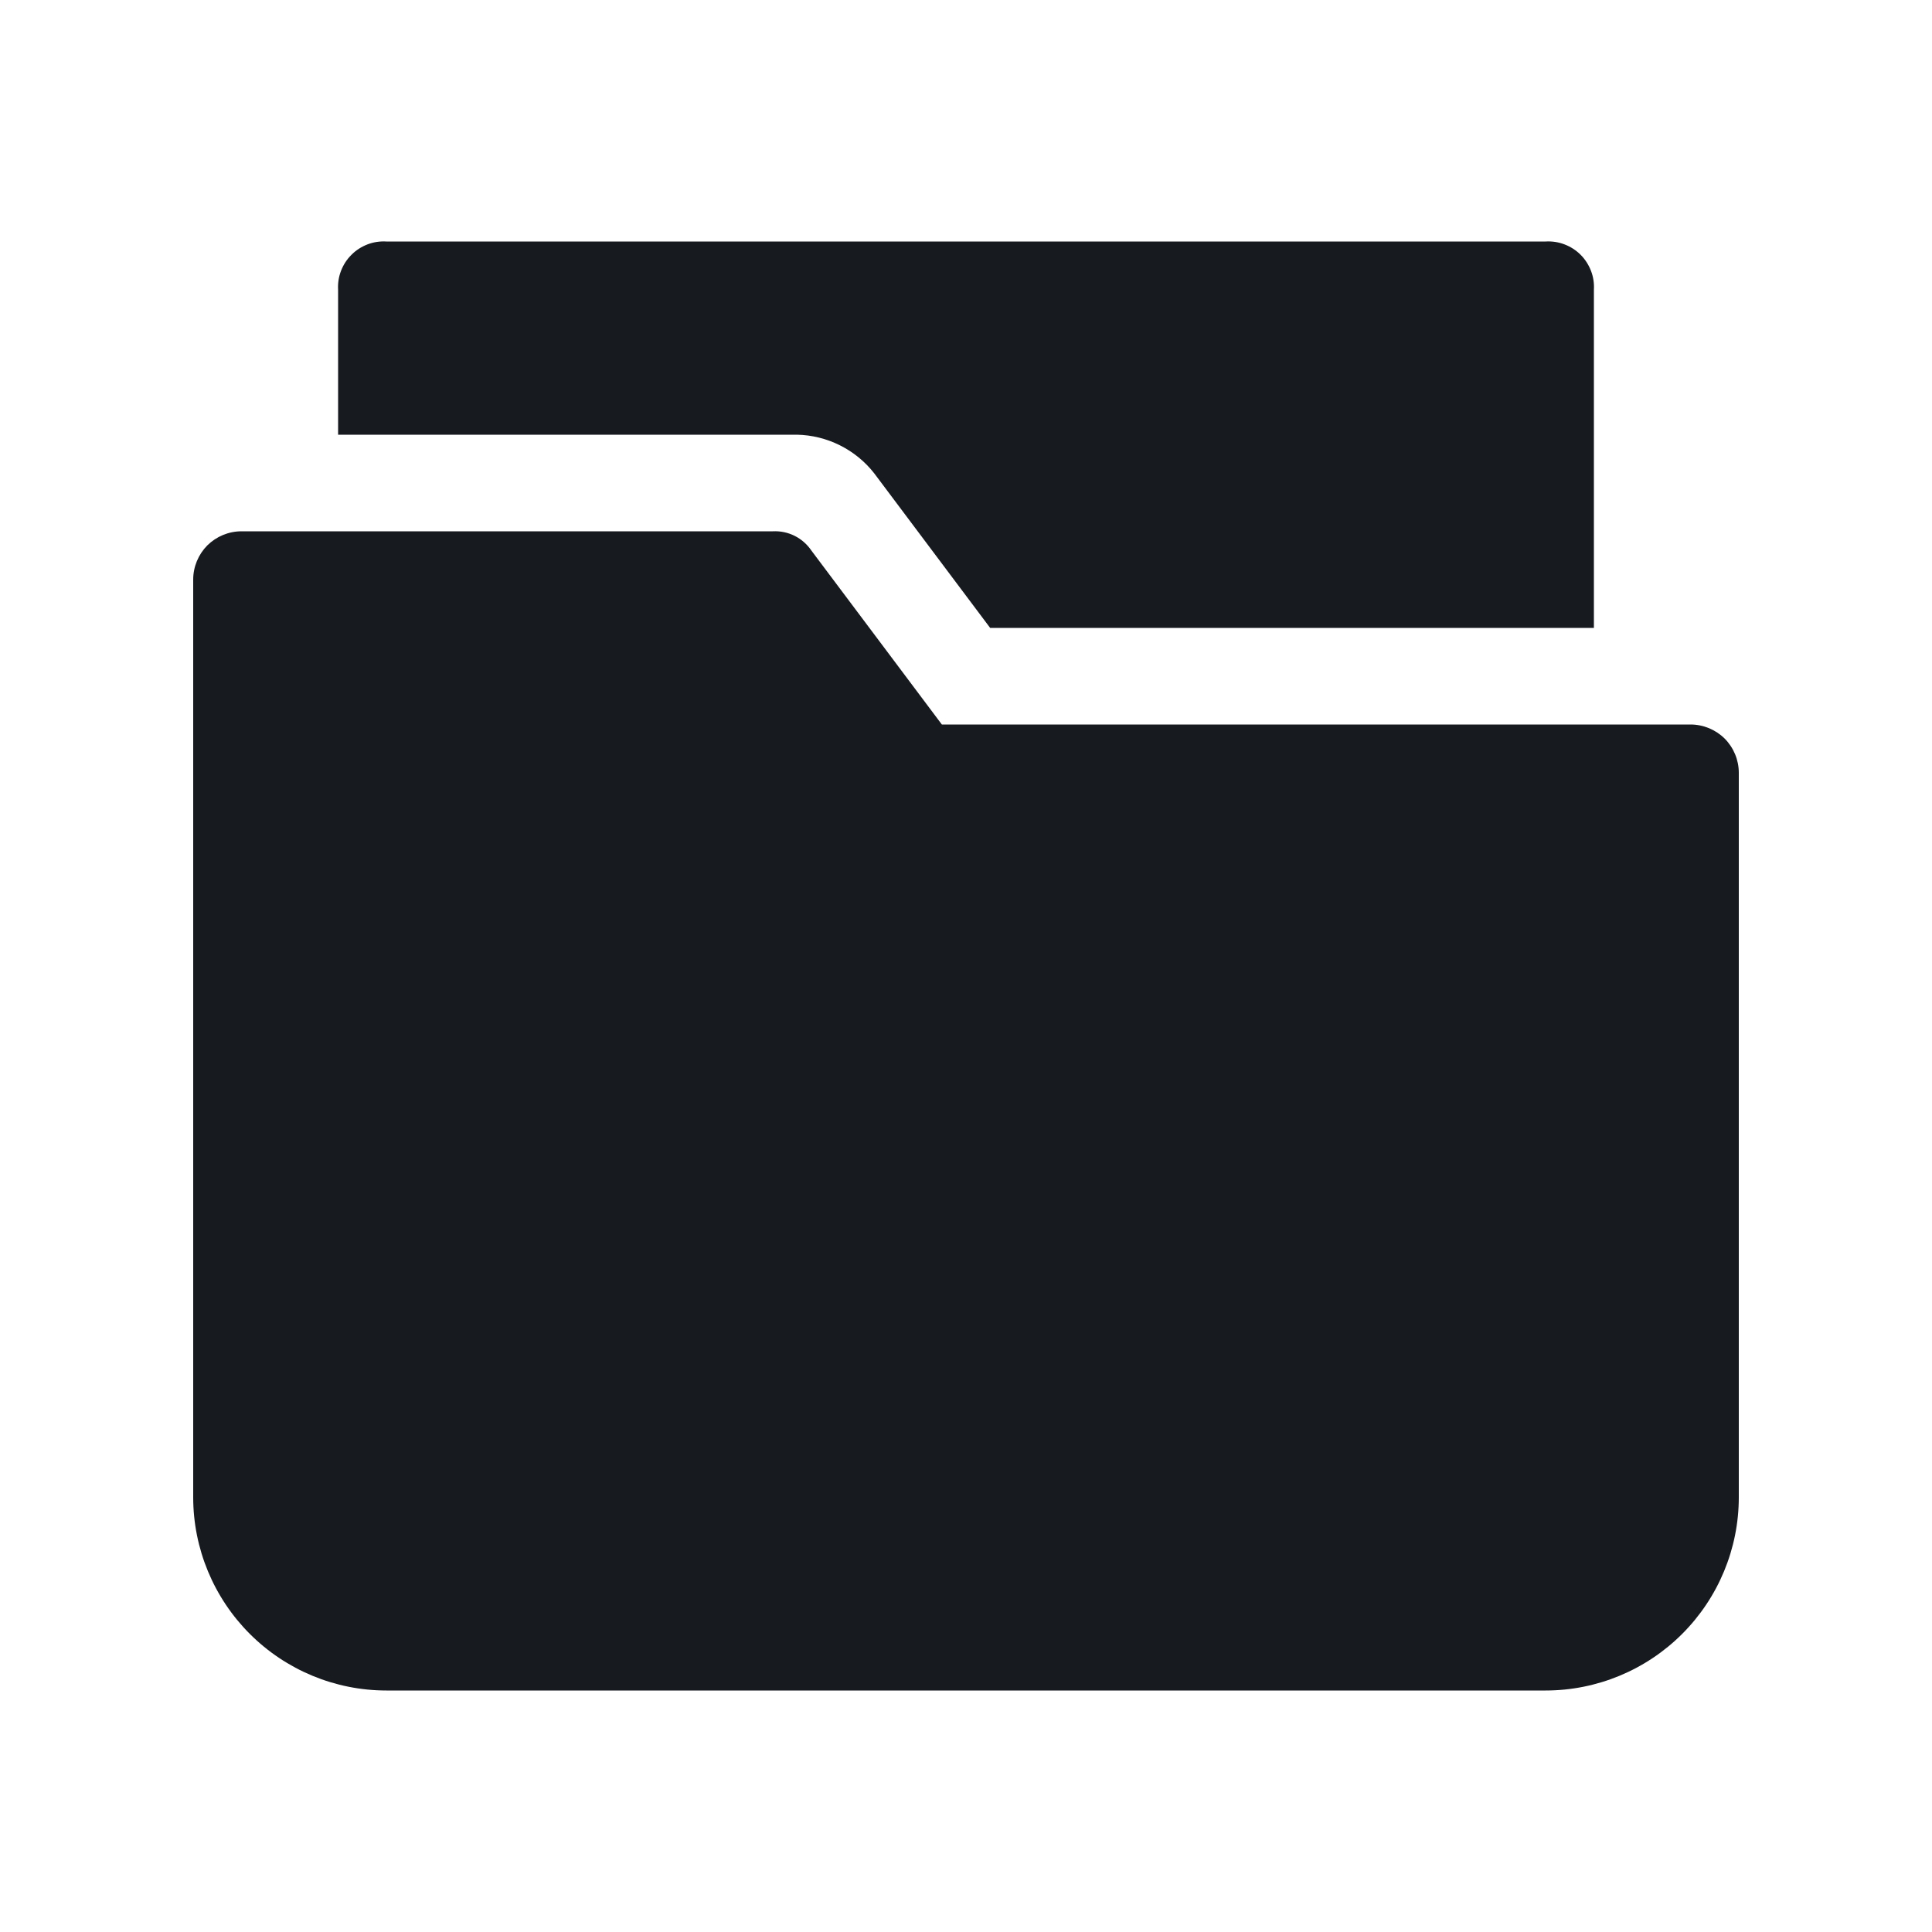 <svg width="20" height="20" viewBox="0 0 20 20" fill="none" xmlns="http://www.w3.org/2000/svg">
<path d="M8.25 4.5C8.405 4.503 8.557 4.541 8.695 4.61C8.833 4.679 8.955 4.778 9.05 4.9L10.25 6.5L16.5 6.5V3C16.504 2.933 16.494 2.866 16.47 2.804C16.446 2.742 16.41 2.685 16.363 2.638C16.315 2.59 16.259 2.554 16.196 2.53C16.134 2.506 16.067 2.496 16 2.5L4 2.5C3.933 2.496 3.866 2.506 3.804 2.53C3.742 2.554 3.685 2.59 3.638 2.638C3.59 2.685 3.554 2.742 3.53 2.804C3.506 2.866 3.496 2.933 3.5 3L3.5 4.5L8.25 4.5Z" fill="#171A1F"/>
<path d="M17.5 7.5L9.75 7.5L8.4 5.7C8.356 5.635 8.296 5.582 8.226 5.547C8.156 5.512 8.078 5.496 8 5.5L2.5 5.5C2.367 5.5 2.24 5.553 2.146 5.646C2.053 5.74 2 5.867 2 6L2 15.5C2 16.03 2.211 16.539 2.586 16.914C2.961 17.289 3.47 17.5 4 17.5L16 17.5C16.53 17.5 17.039 17.289 17.414 16.914C17.789 16.539 18 16.03 18 15.5V8C18 7.867 17.947 7.74 17.854 7.646C17.76 7.553 17.633 7.5 17.5 7.5Z" fill="#171A1F"/>
</svg>
